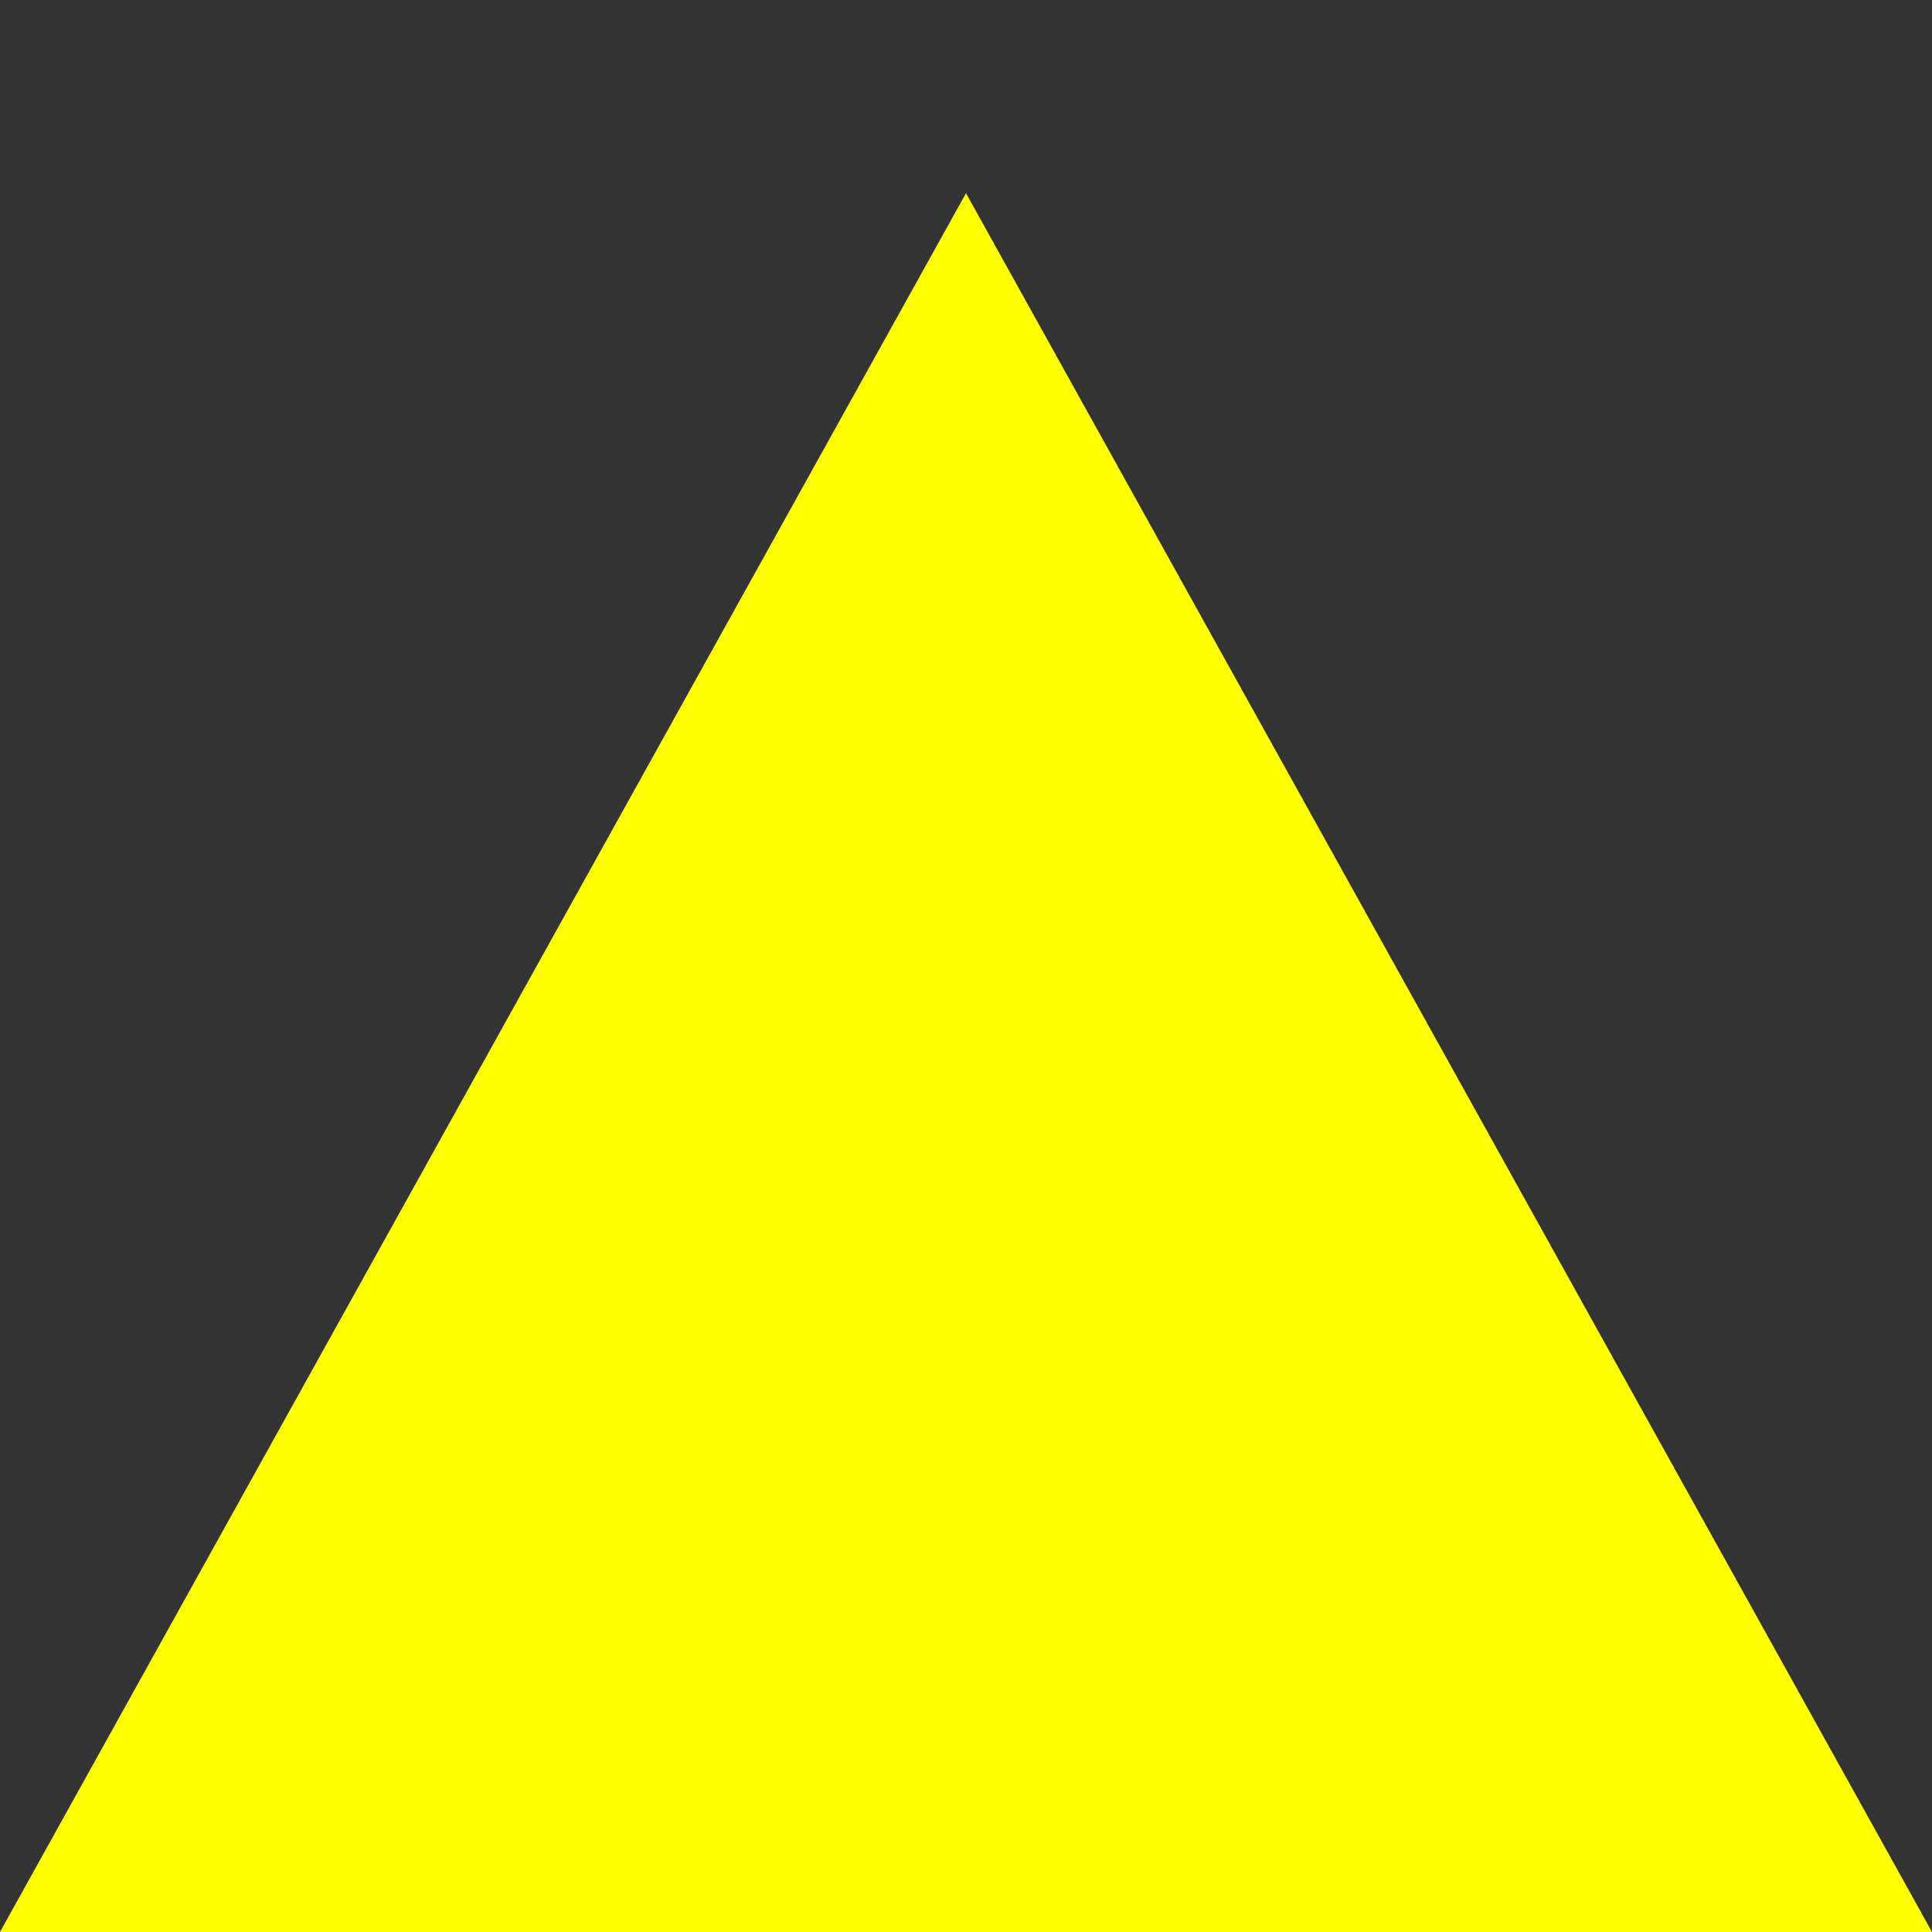 <svg viewBox="0 0 100 100" xmlns="http://www.w3.org/2000/svg" xmlns:xlink="http://www.w3.org/1999/xlink">
    <rect x="0" y="0" width="100" height="100" fill="#333333" stroke="none"/>
    <defs>
        <symbol id="pall">
            <circle r="50" cx="50" cy="50"></circle>
        </symbol>
        <symbol id="kast">
            <rect width="100" height="100"></rect>
        </symbol>
        <symbol id="kolmnurk">
            <polygon points="0,100 100,100 50,10" ></polygon>
        </symbol> 
    </defs>
    
    <use xlink:href="#kolmnurk" style="fill:yellow; transform-origin(50px, 50px); transform: rotate(90deg);"></use>
    
    <!--<use xlink:href="#kolmnurk" style="fill:green; transform:translate(-20px,40px) rotate(-20deg); opacity:0.4"></use>
    <use xlink:href="#pall" style="fill:red; transform:scale(0.5); opacity:0.4"></use>
    <use xlink:href="#pall" style="fill:yellow; transform:translate(30px,40px) scale(0.4); opacity:0.4"></use>-->
           
</svg>
